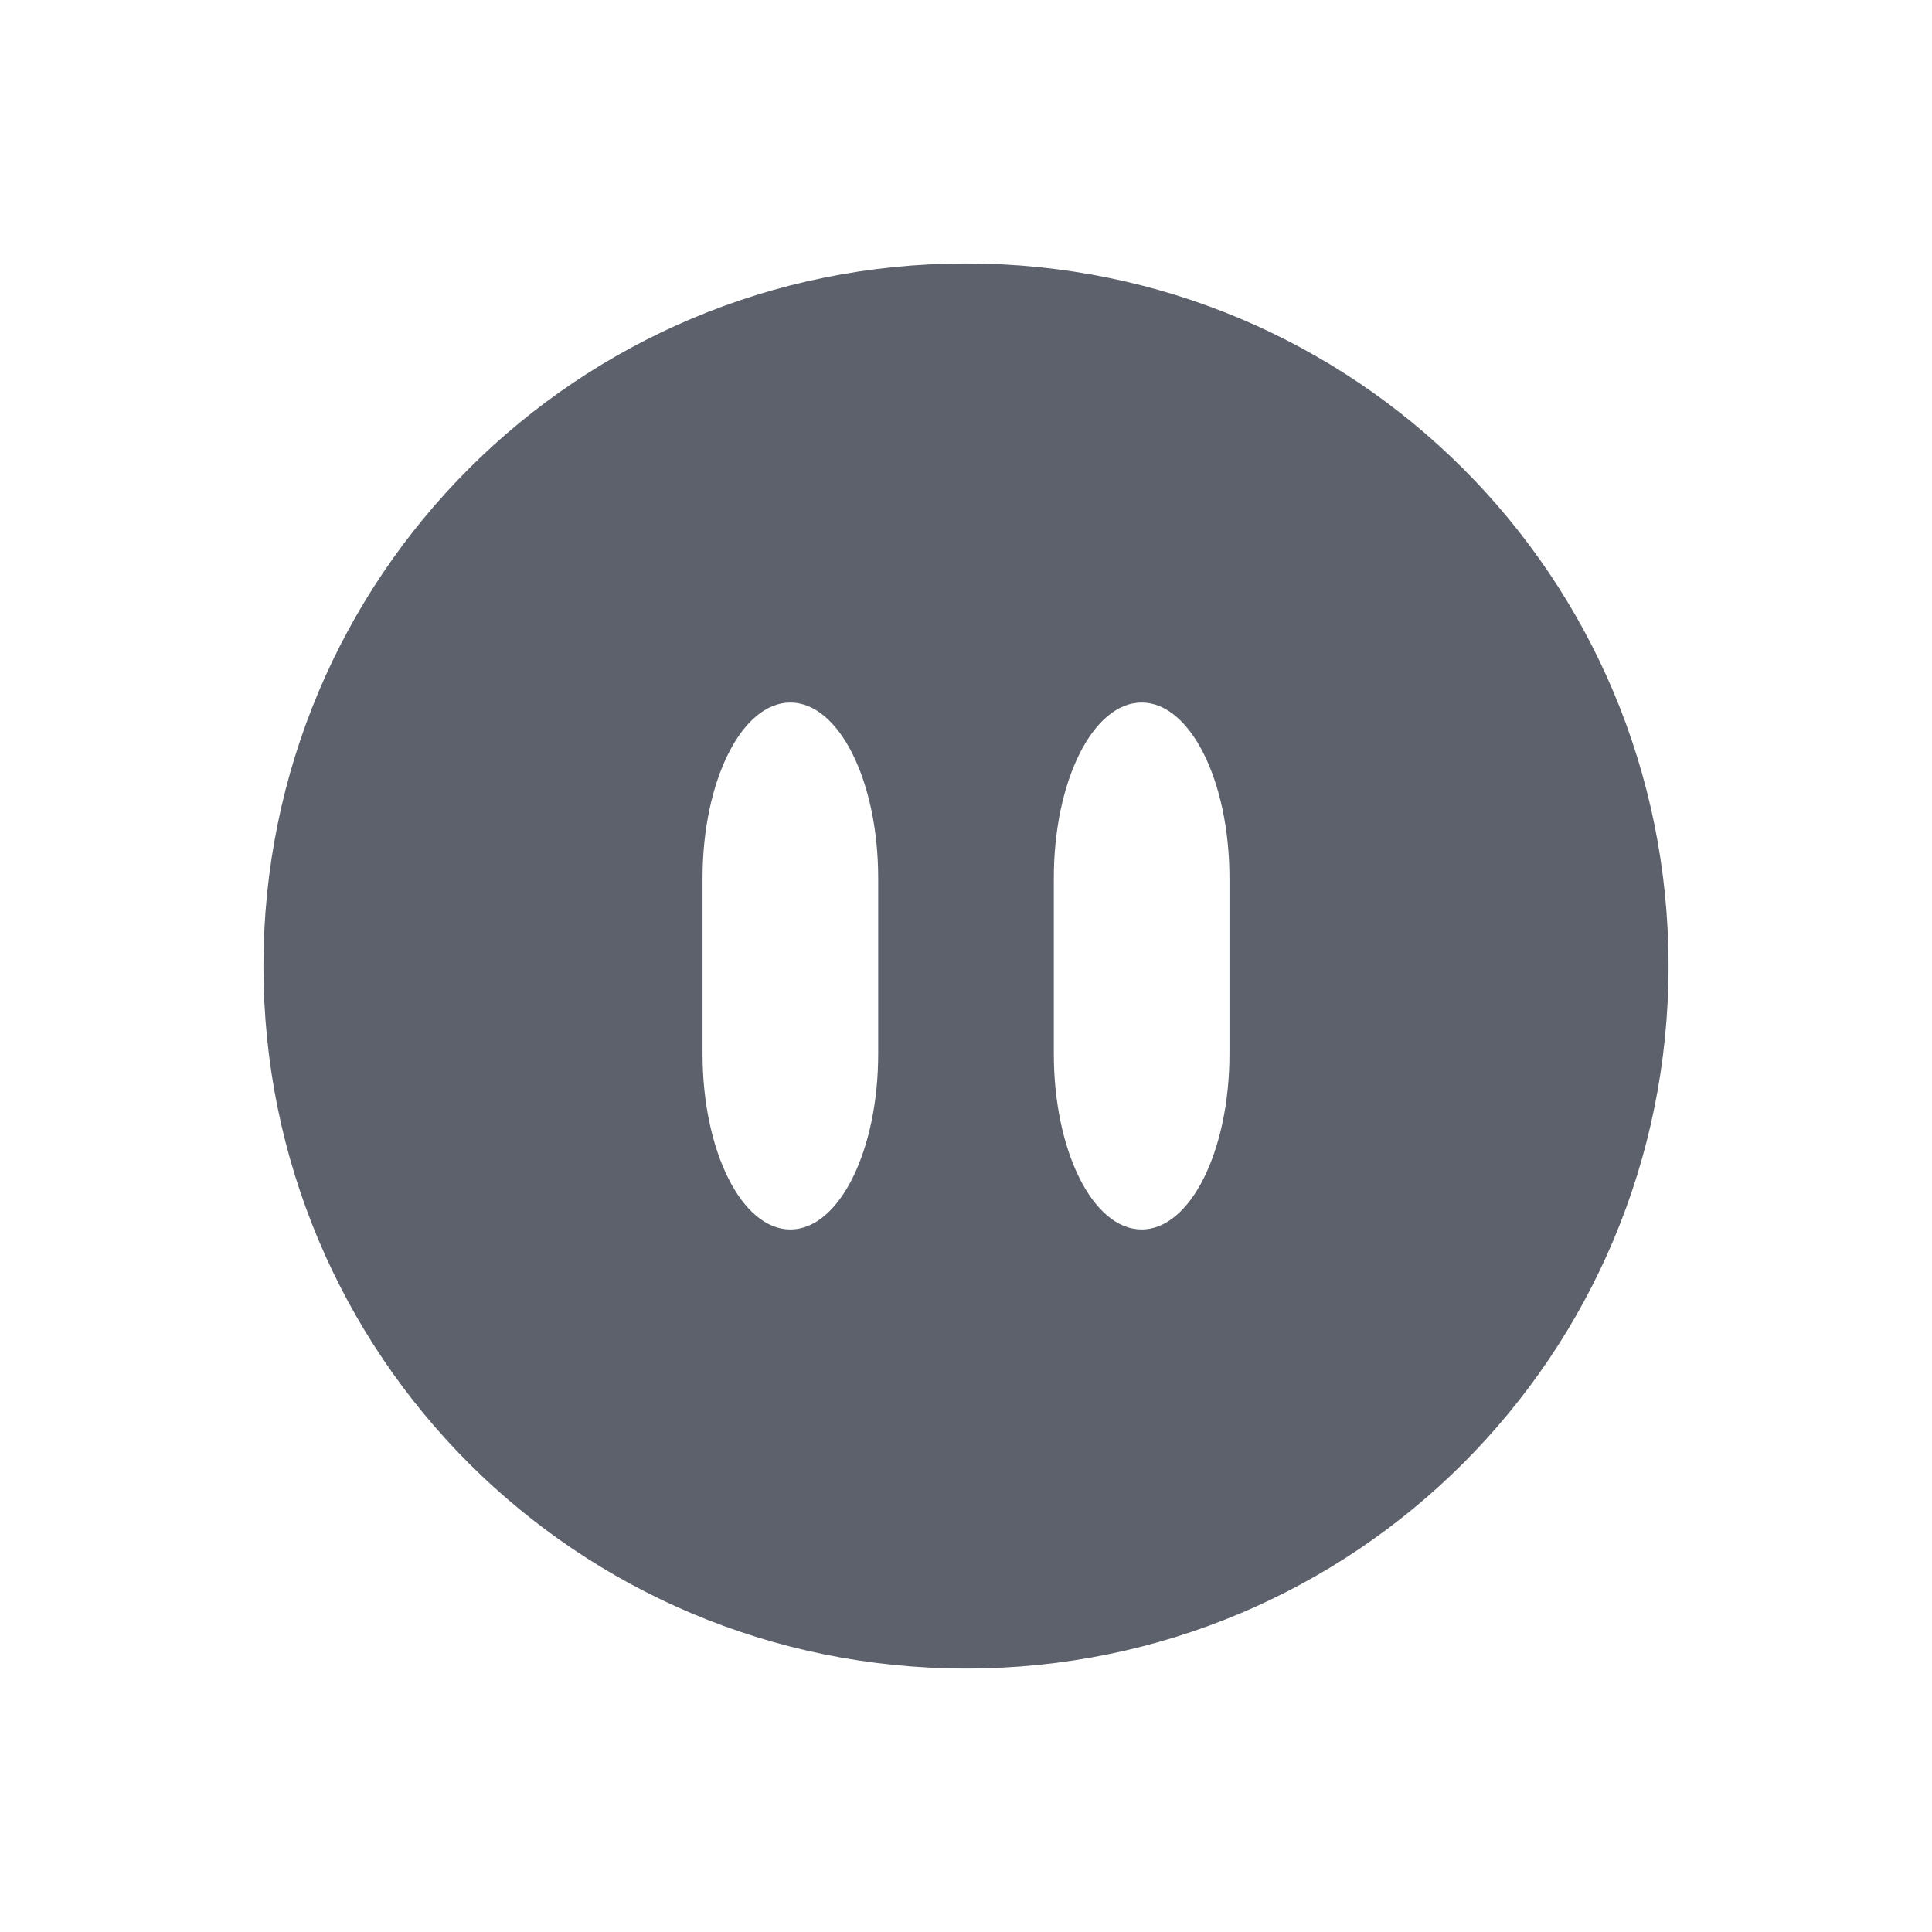 <svg height="22" width="22" xmlns="http://www.w3.org/2000/svg"><path d="m11 3c-4.432 0-8 3.568-8 8s3.568 8 8 8 8-3.568 8-8-3.568-8-8-8zm-2 5c .554 0 1 .892 1 2v2c0 1.108-.446 2-1 2s-1-.892-1-2v-2c0-1.108.446-2 1-2zm4 0c .554 0 1 .892 1 2v2c0 1.108-.446 2-1 2s-1-.892-1-2v-2c0-1.108.446-2 1-2z" fill="#5c616c"/></svg>